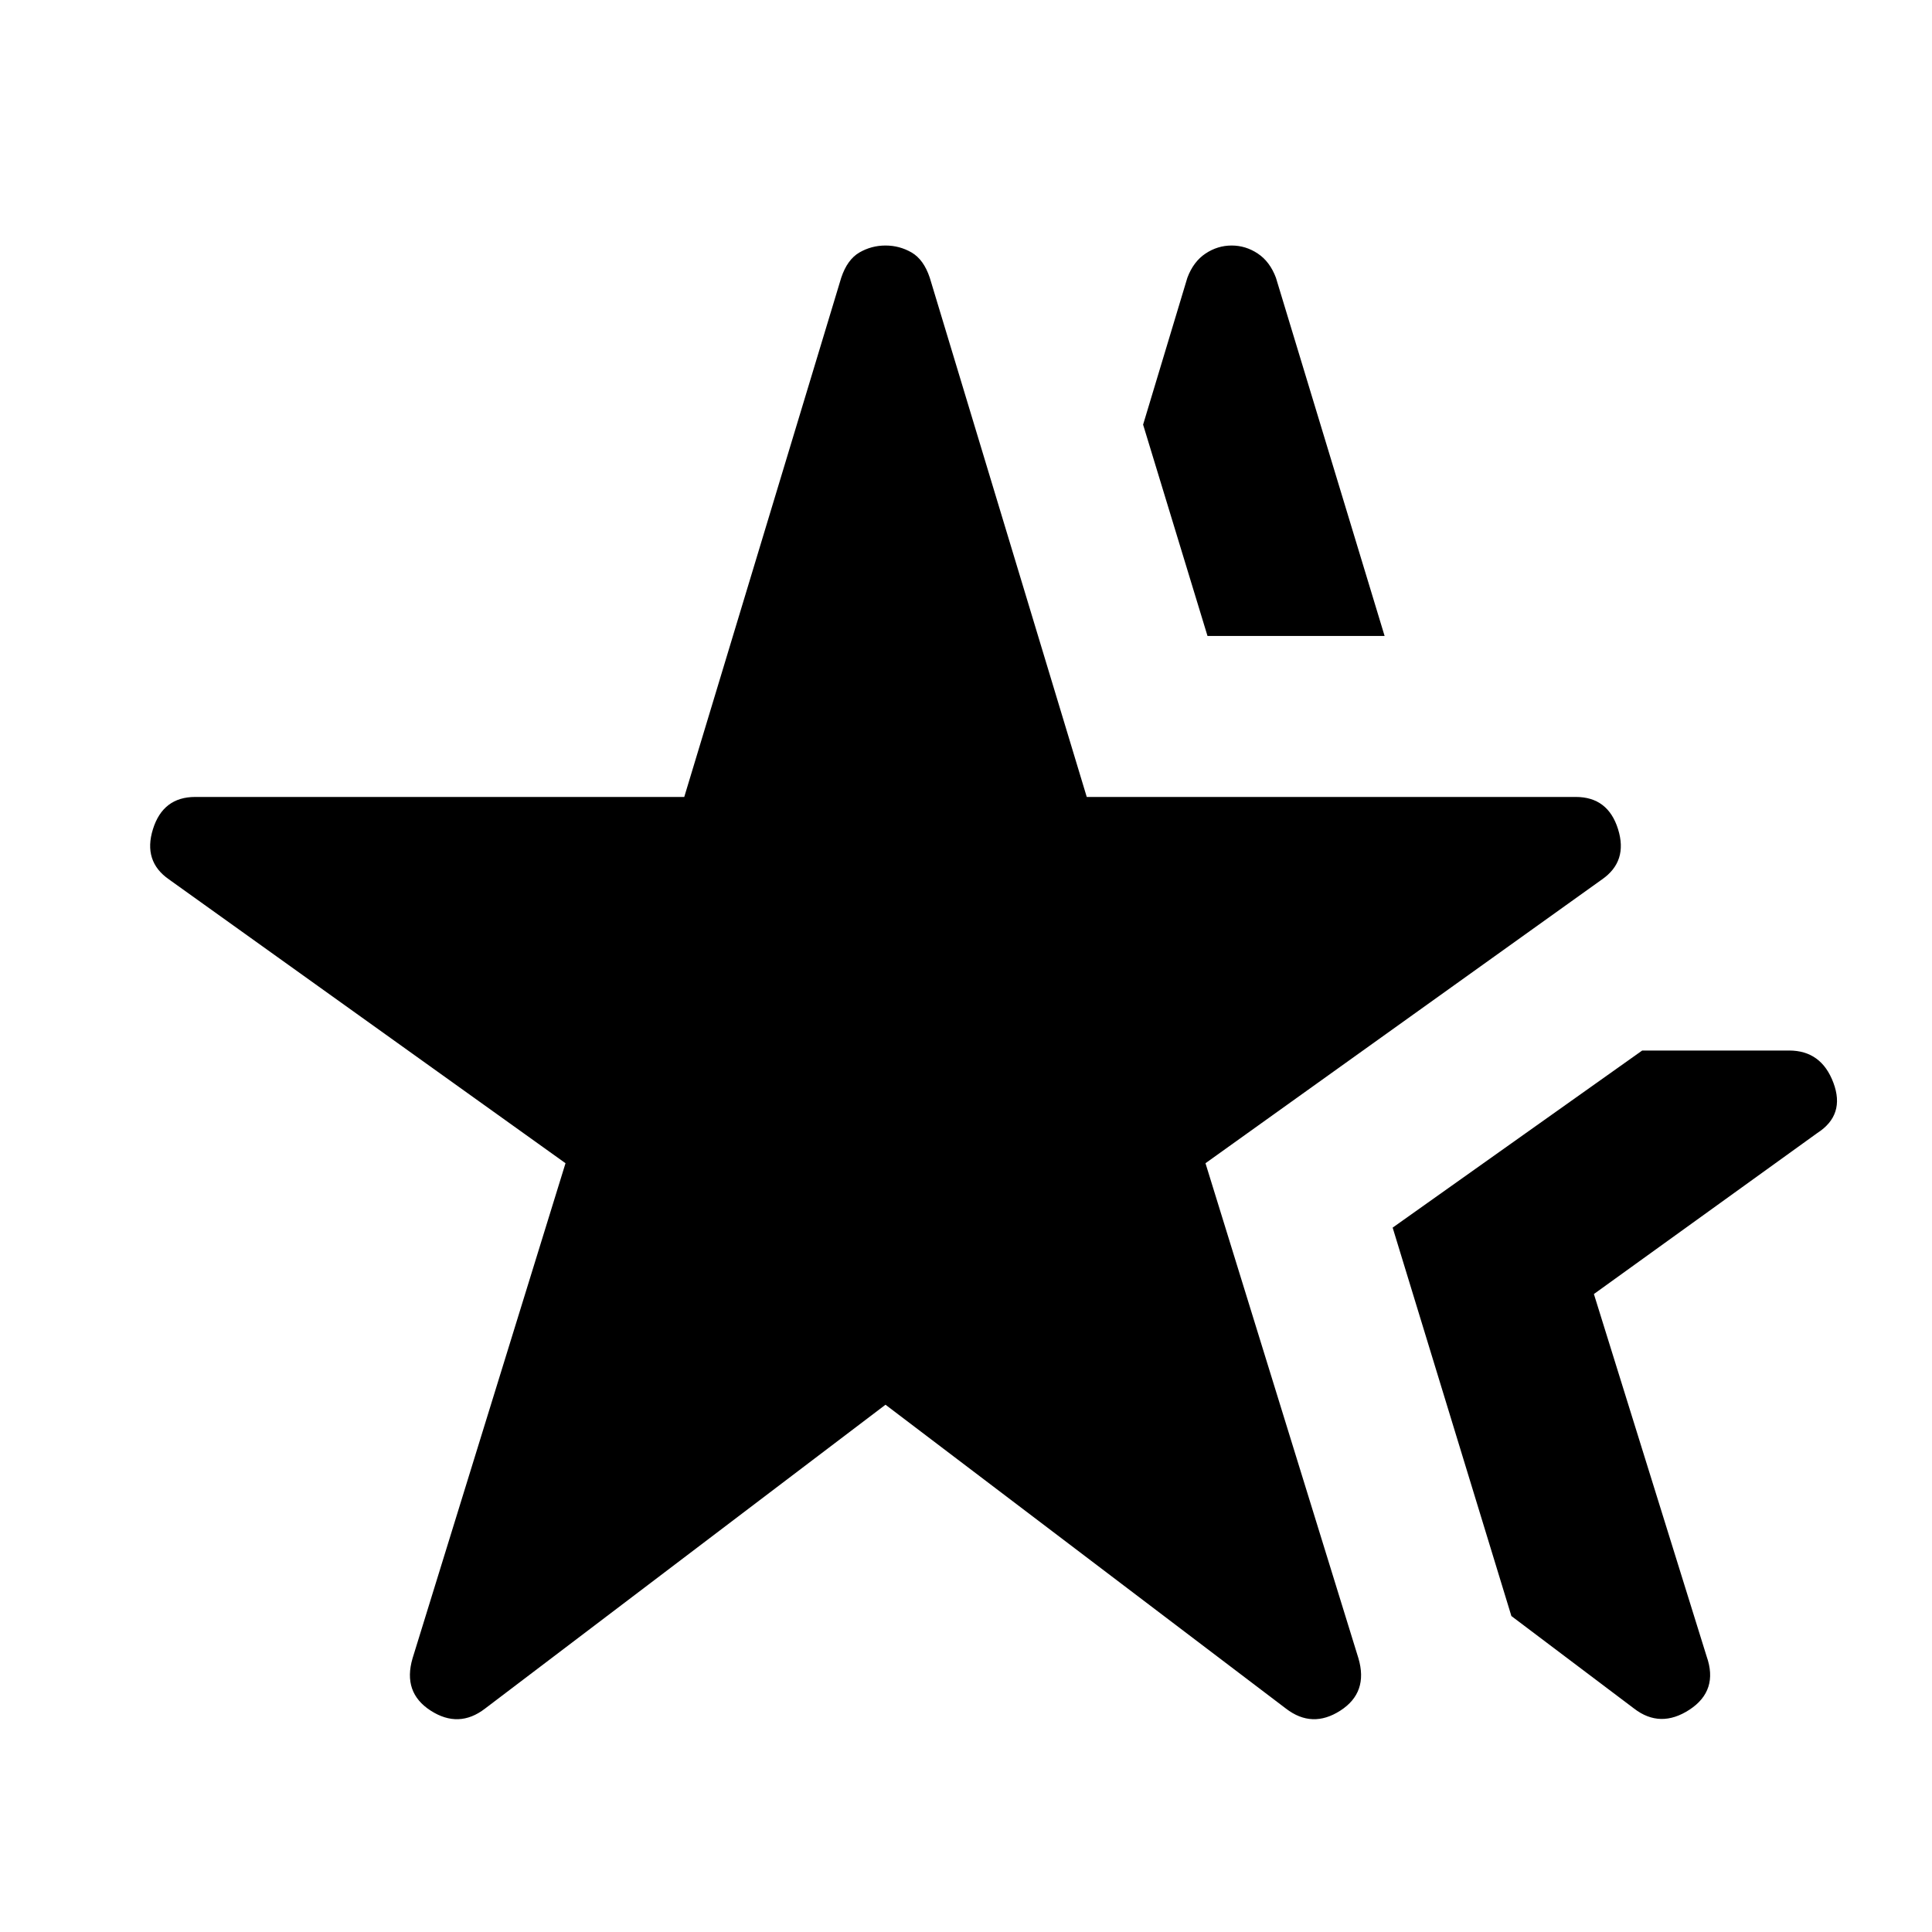 <svg xmlns="http://www.w3.org/2000/svg" height="24" width="24"><path d="M6.025 21.225Q5.7 21.475 5.35 21.25Q5 21.025 5.125 20.6L7.025 14.45L2.1 10.925Q1.775 10.7 1.9 10.3Q2.025 9.9 2.425 9.9H8.5L10.45 3.45Q10.525 3.225 10.675 3.137Q10.825 3.05 11 3.05Q11.175 3.05 11.325 3.137Q11.475 3.225 11.55 3.45L13.5 9.9H19.575Q19.975 9.9 20.1 10.3Q20.225 10.7 19.9 10.925L14.975 14.45L16.875 20.6Q17 21.025 16.65 21.25Q16.3 21.475 15.975 21.225L11 17.45ZM20.3 21.225 18.775 20.075 17.3 15.25 20.4 13.05H22.225Q22.625 13.05 22.775 13.45Q22.925 13.85 22.575 14.075L19.8 16.075L21.2 20.575Q21.35 21 20.988 21.238Q20.625 21.475 20.3 21.225ZM15 7.9 14.2 5.275 14.75 3.45Q14.825 3.25 14.975 3.15Q15.125 3.05 15.3 3.05Q15.475 3.05 15.625 3.15Q15.775 3.25 15.85 3.45L17.2 7.9Z"/></svg>